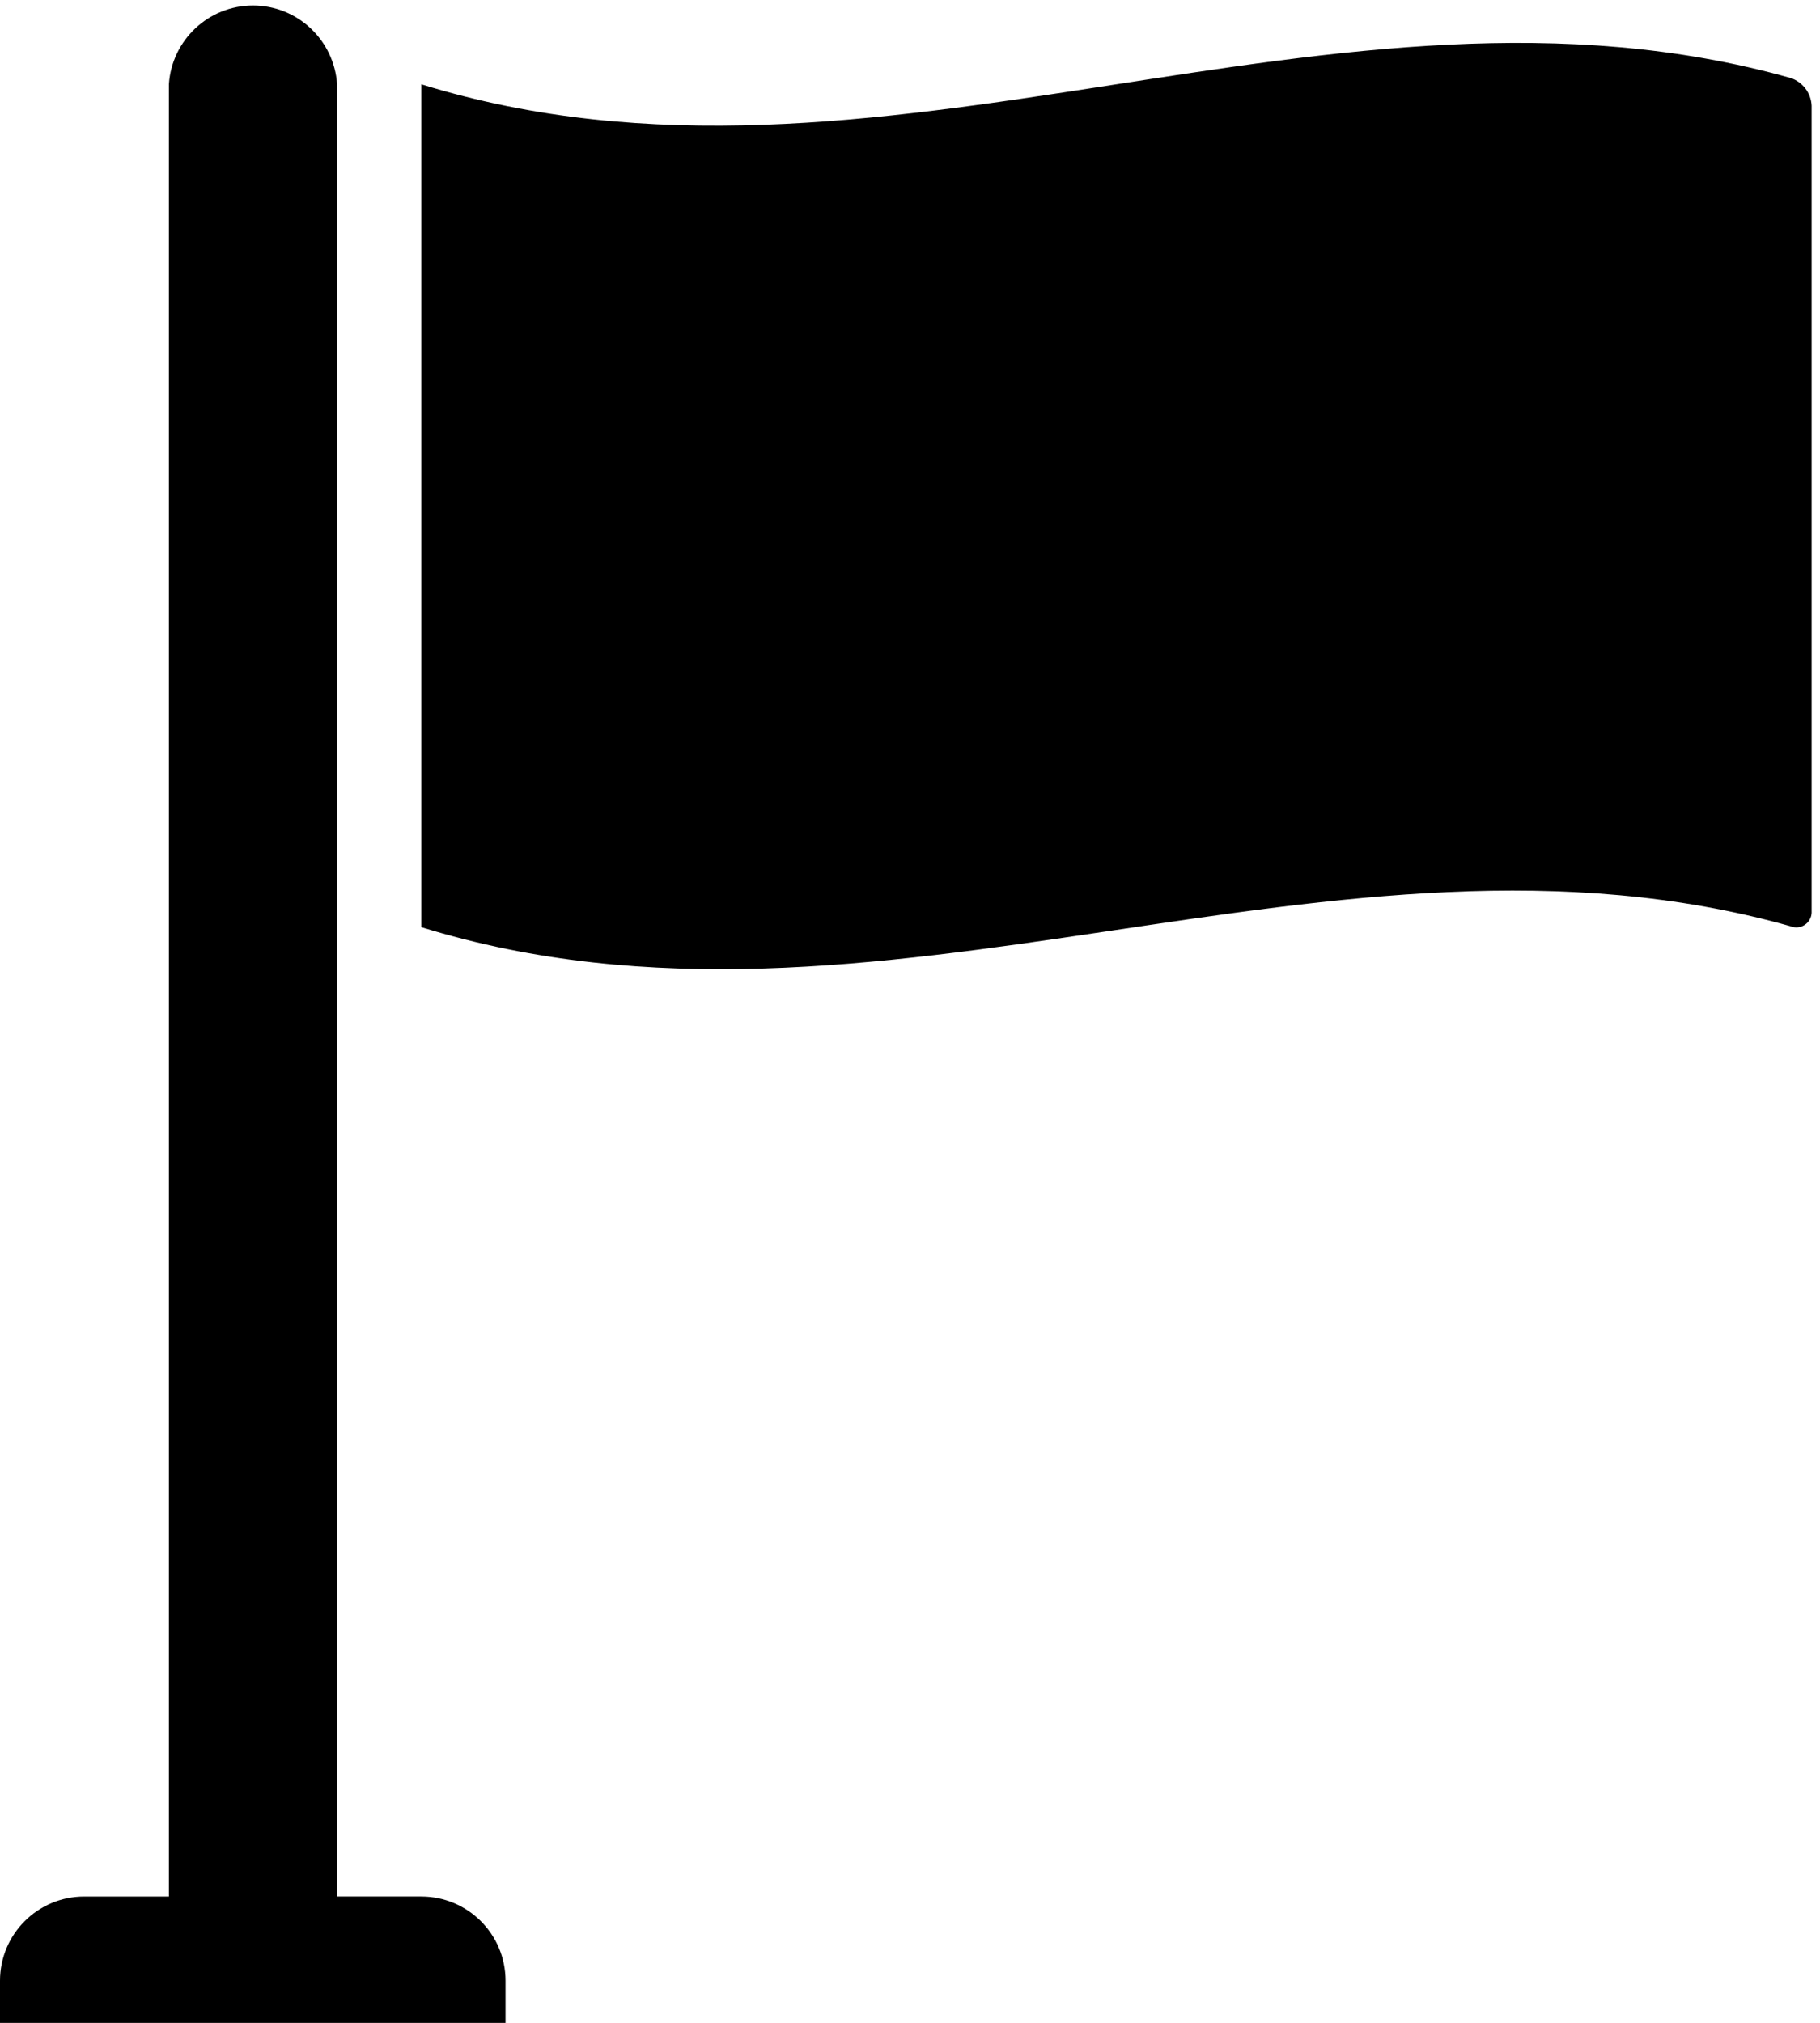 
<svg version="1.1" xmlns="http://www.w3.org/2000/svg" width="90" height="100" viewBox="0 0 90 100">
<title>country</title>
<path d="M88.545 3.856c-22.57-6.347-45.139 7.288-67.713 0.311v41.668c22.574 6.977 45.143-6.395 67.713-0.044 0.084 0.035 0.182 0.056 0.285 0.056 0.418 0 0.757-0.339 0.757-0.757 0-0.010-0-0.021-0.001-0.031v0.001-39.834c-0.028-0.641-0.451-1.175-1.031-1.367l-0.011-0.003z"></path>
<path d="M20.832 93.754h-4.163v-89.586c-0.146-2.182-1.952-3.897-4.158-3.897s-4.012 1.715-4.158 3.885l-0.001 0.013v89.586h-4.185c-0.001 0-0.003 0-0.004 0-2.299 0-4.163 1.864-4.163 4.163 0 0 0 0 0 0v0 2.084h24.999v-2.084c0-2.299-1.864-4.163-4.163-4.163-0.002 0-0.003 0-0.005 0h0z"></path>
</svg>
